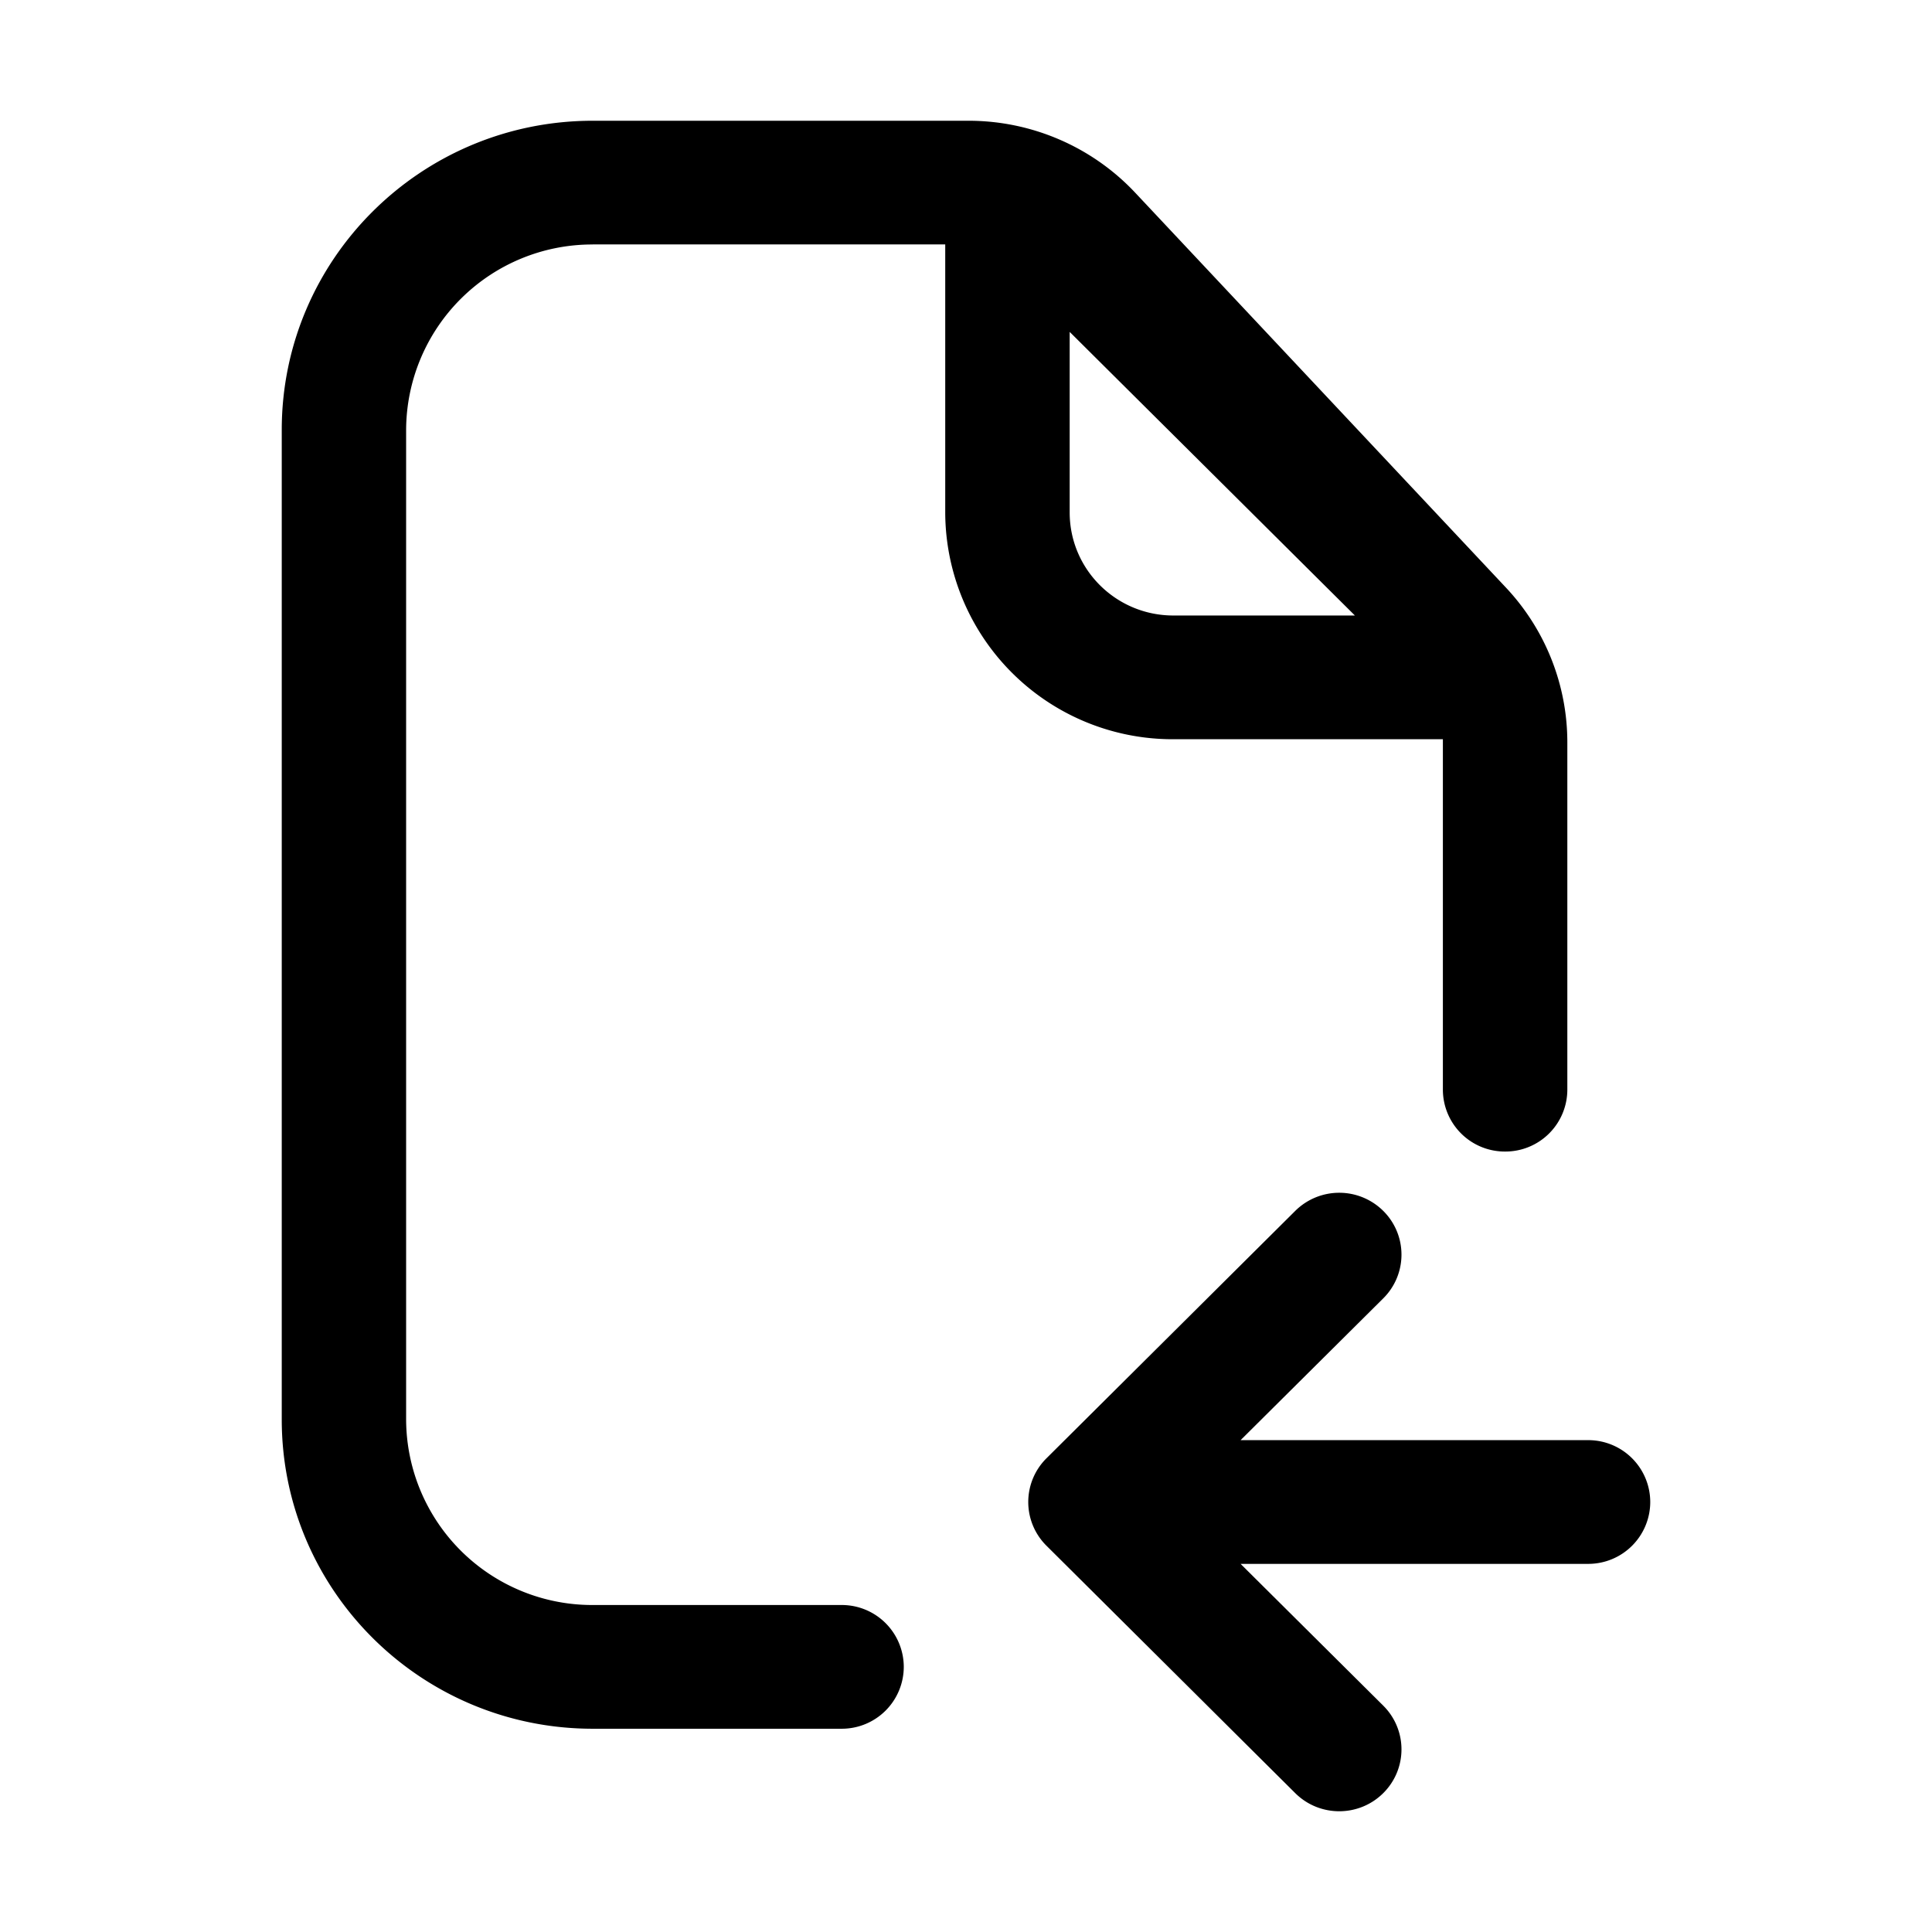 <svg xmlns="http://www.w3.org/2000/svg" width="24" height="24" fill="none"><path fill="#000" fill-rule="evenodd" d="M7.364 3.037A2.312 2.312 0 0 0 5.045 5.34v12.293a2.312 2.312 0 0 0 2.319 2.305h3.09a.77.77 0 0 1 .773.768.77.77 0 0 1-.773.769h-3.09c-2.134 0-3.864-1.72-3.864-3.842V5.341C3.5 3.22 5.23 1.5 7.364 1.5h4.668c.785 0 1.535.324 2.071.895L18.708 7.3c.49.522.762 1.209.762 1.922v4.315a.77.77 0 0 1-.773.768.77.77 0 0 1-.773-.768V9.183h-3.348a2.825 2.825 0 0 1-2.834-2.817v-3.33H7.364Zm5.924 1.086v2.243c0 .707.576 1.28 1.288 1.28h2.255l-3.543-3.523Z" clip-rule="evenodd"/><path fill="#000" d="M16.09 22.275c.302.3.791.3 1.093 0a.765.765 0 0 0 0-1.087l-1.772-1.761h4.316a.77.77 0 0 0 .773-.768.77.77 0 0 0-.773-.769h-4.316l1.772-1.761a.765.765 0 0 0 0-1.087.776.776 0 0 0-1.093 0L13 18.115a.765.765 0 0 0 0 1.087l3.09 3.073Z"/></svg>